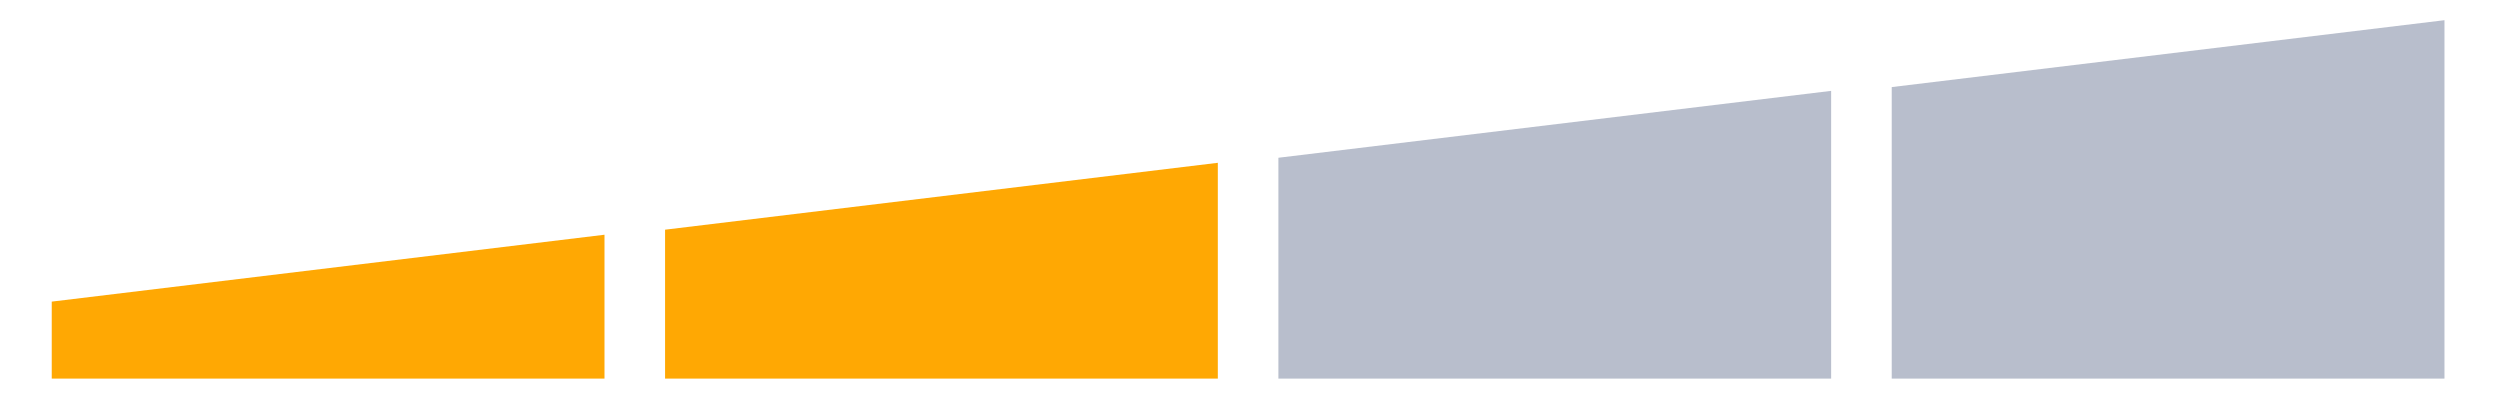 <?xml version="1.0" encoding="utf-8"?>
<!-- Generator: Adobe Illustrator 26.3.1, SVG Export Plug-In . SVG Version: 6.00 Build 0)  -->
<svg version="1.1" id="Calque_1" xmlns="http://www.w3.org/2000/svg" xmlns:xlink="http://www.w3.org/1999/xlink" x="0px" y="0px"
	 viewBox="0 0 198.1 32.3" style="enable-background:new 0 0 198.1 32.3;" xml:space="preserve">
<style type="text/css">
	.st0{fill:#FFA803;}
	.st1{fill:#B8BECC;}
</style>
<g id="Calque_2_00000143599010585181181100000014981689269614924928_">
	<polygon class="st0" points="4.1,23.9 4.1,30 47.9,30 47.9,18.6 	"/>
	<polygon class="st0" points="52.7,18.2 52.7,30 96.5,30 96.5,12.9 	"/>
	<polygon class="st1" points="101.3,12.5 101.3,30 145.1,30 145.1,7.2 	"/>
	<polygon class="st1" points="149.9,6.9 149.9,30 193.7,30 193.7,1.6 	"/>
</g>
</svg>
